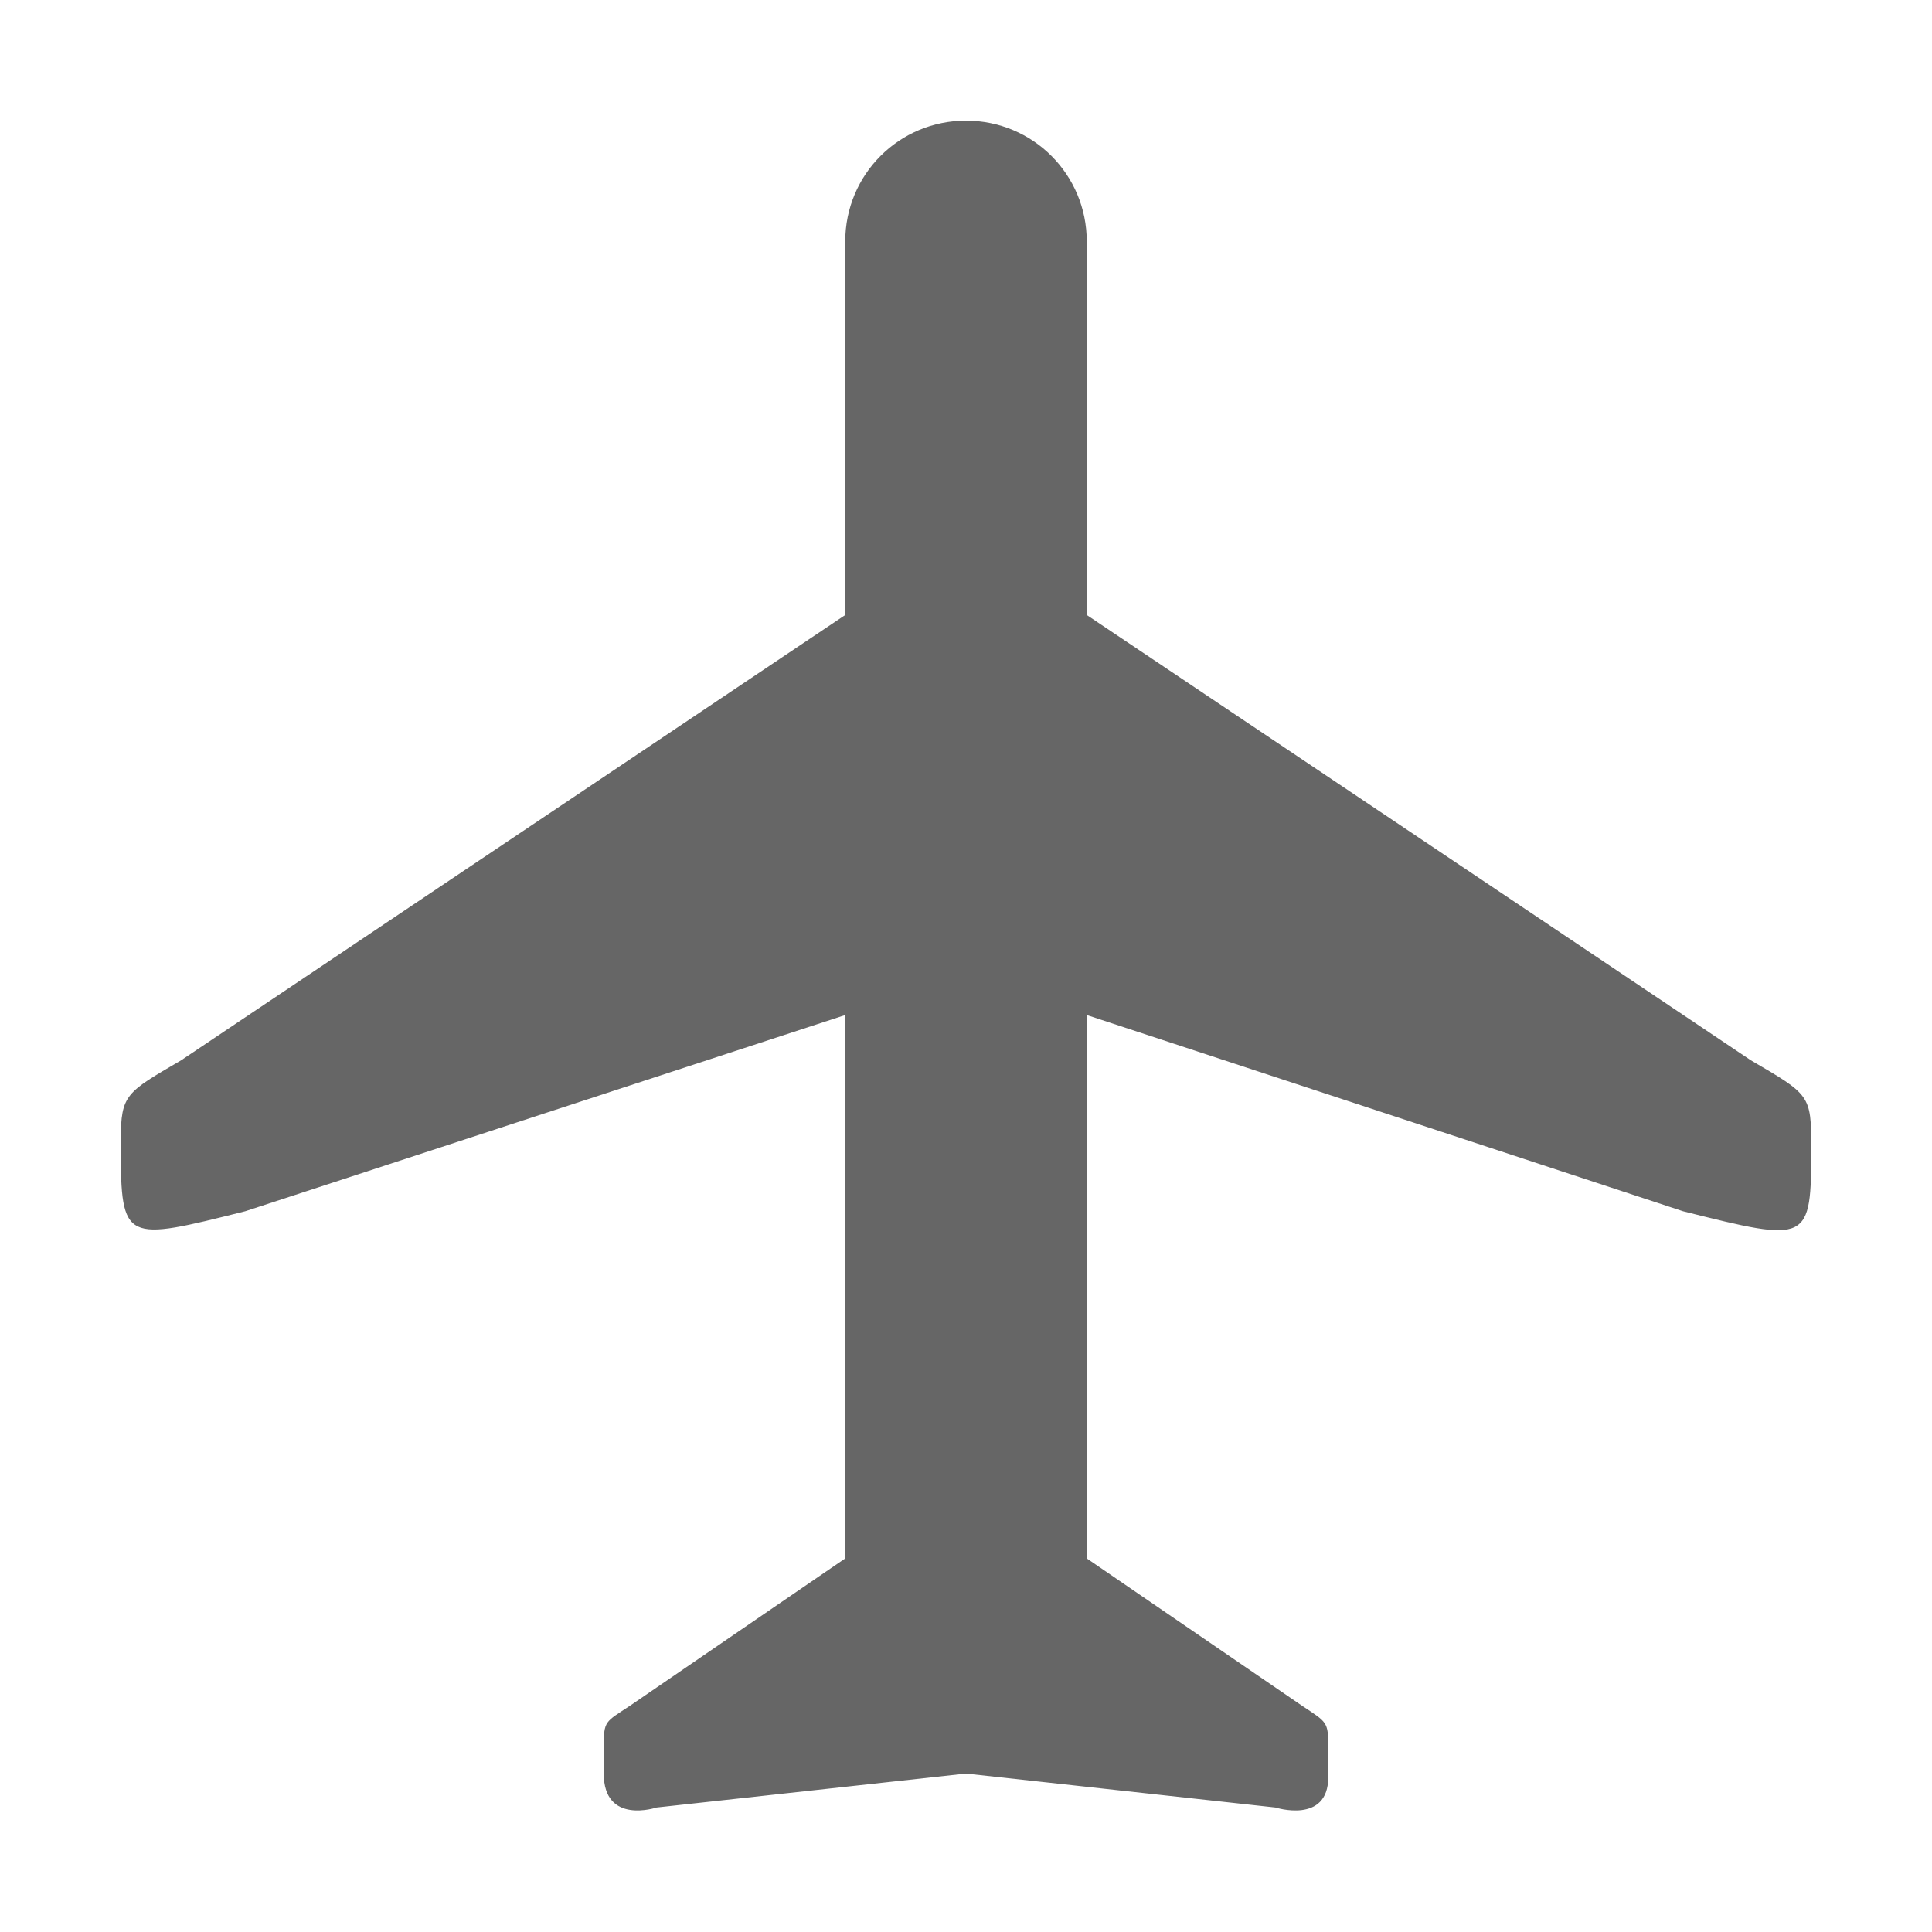 <?xml version="1.0" encoding="UTF-8" standalone="no"?>
<!-- Created with Inkscape (http://www.inkscape.org/) -->
<svg id="svg7384" xmlns:rdf="http://www.w3.org/1999/02/22-rdf-syntax-ns#" style="enable-background:new" xmlns="http://www.w3.org/2000/svg" xmlns:osb="http://www.openswatchbook.org/uri/2009/osb" height="16" width="16" version="1.1" xmlns:cc="http://creativecommons.org/ns#" xmlns:dc="http://purl.org/dc/elements/1.1/">
 <title id="title8473">Paper Symbolic Icon Theme</title>
 <defs id="defs7386">
  <filter id="filter7554" color-interpolation-filters="sRGB">
   <feBlend id="feBlend7556" in2="BackgroundImage" mode="darken"/>
  </filter>
 </defs>
 <g id="layer9" transform="translate(-261 308)">
  <path id="path6273" style="fill:#666666" d="m262-298.5c0.001 0.794 0.033 0.781 1.031 0.531l4.969-1.625v4.5l-1.781 1.219c-0.209 0.139-0.219 0.123-0.219 0.344v0.219c0 0.428 0.438 0.281 0.438 0.281l2.562-0.281 2.562 0.281s0.437 0.14 0.438-0.25v-0.25c0-0.212-0.009-0.204-0.219-0.344l-1.781-1.219v-4.5l4.938 1.625c1.047 0.262 1.062 0.265 1.062-0.531 0-0.432-0.012-0.434-0.5-0.719l-5.5-3.688v-3.094c0-0.554-0.446-1-1-1s-1 0.446-1 1v3.094l-5.5 3.688c-0.457 0.267-0.498 0.283-0.5 0.656v0.062z"/>
 </g>
</svg>
